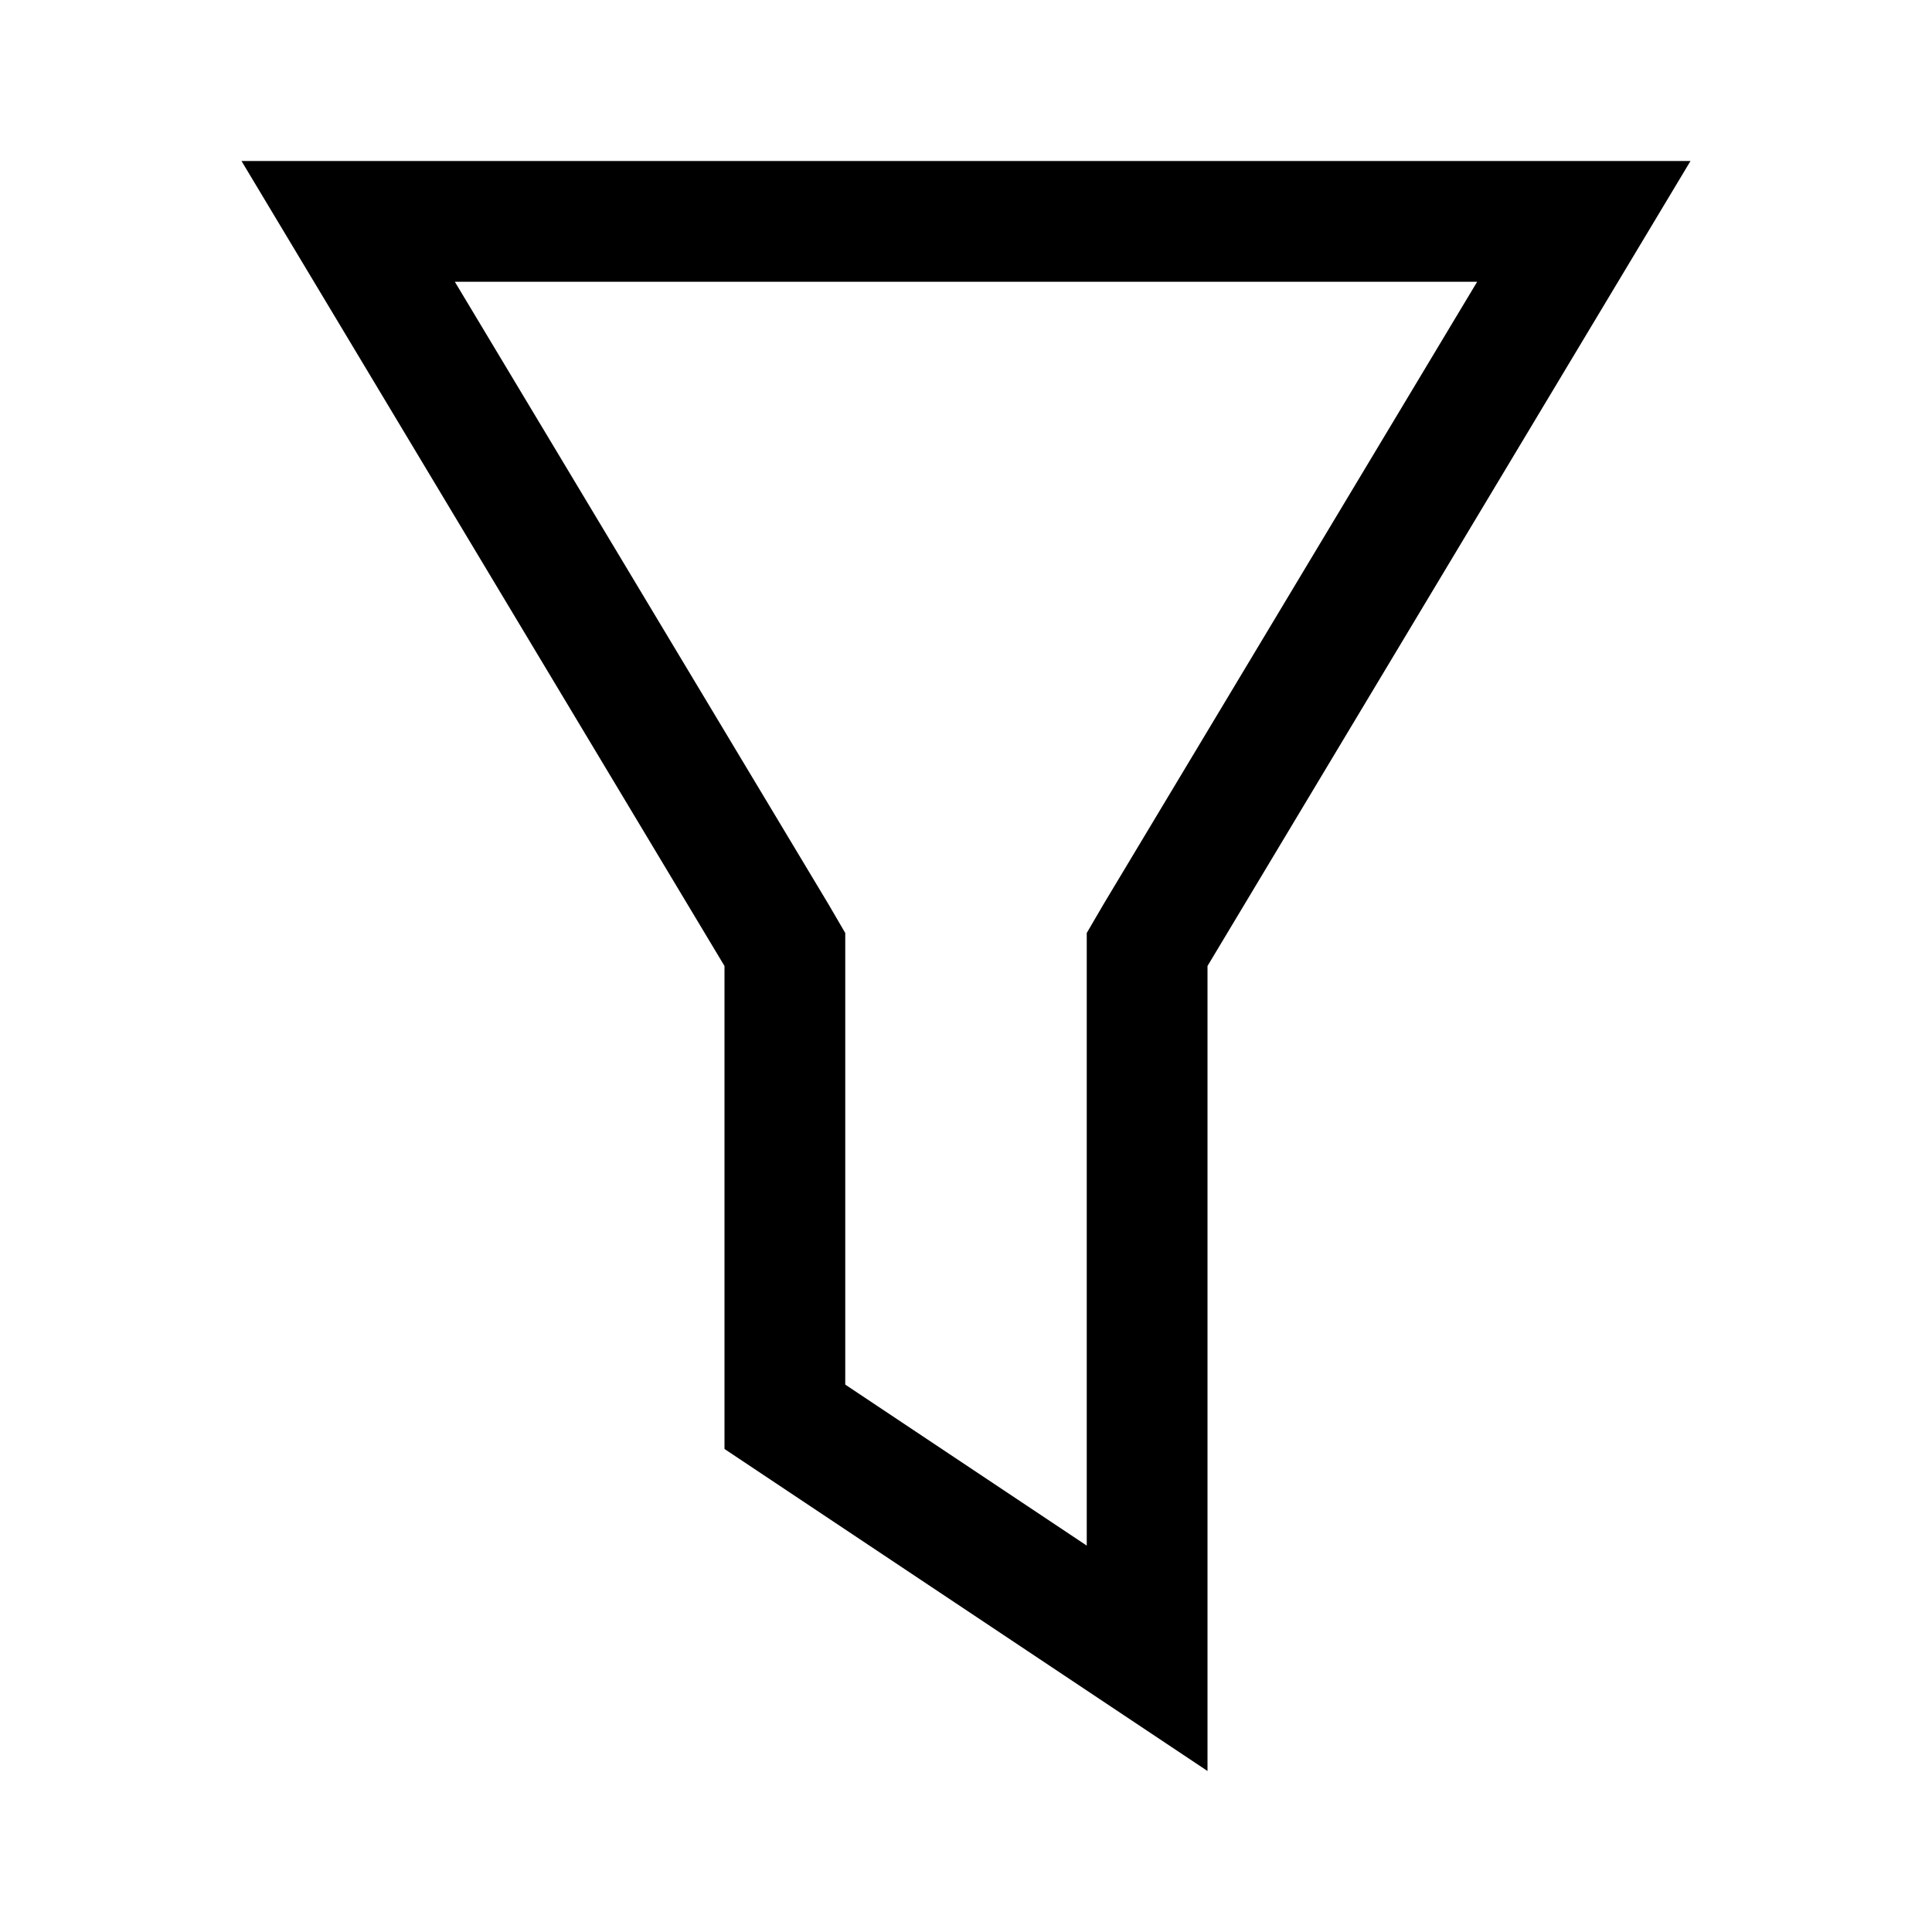 <svg width="24" height="24" viewBox="0 0 24 24" fill="none" xmlns="http://www.w3.org/2000/svg">
<g id="color=bk">
<path id="Vector" d="M18.35 3.5L13.71 11.23L13.5 11.59V19.2L10.5 17.2V11.59L10.29 11.23L5.65 3.5H18.35ZM21 2H3L9 12V18L15 22V12L21 2Z" fill="currentColor"/>
</g>
</svg>
